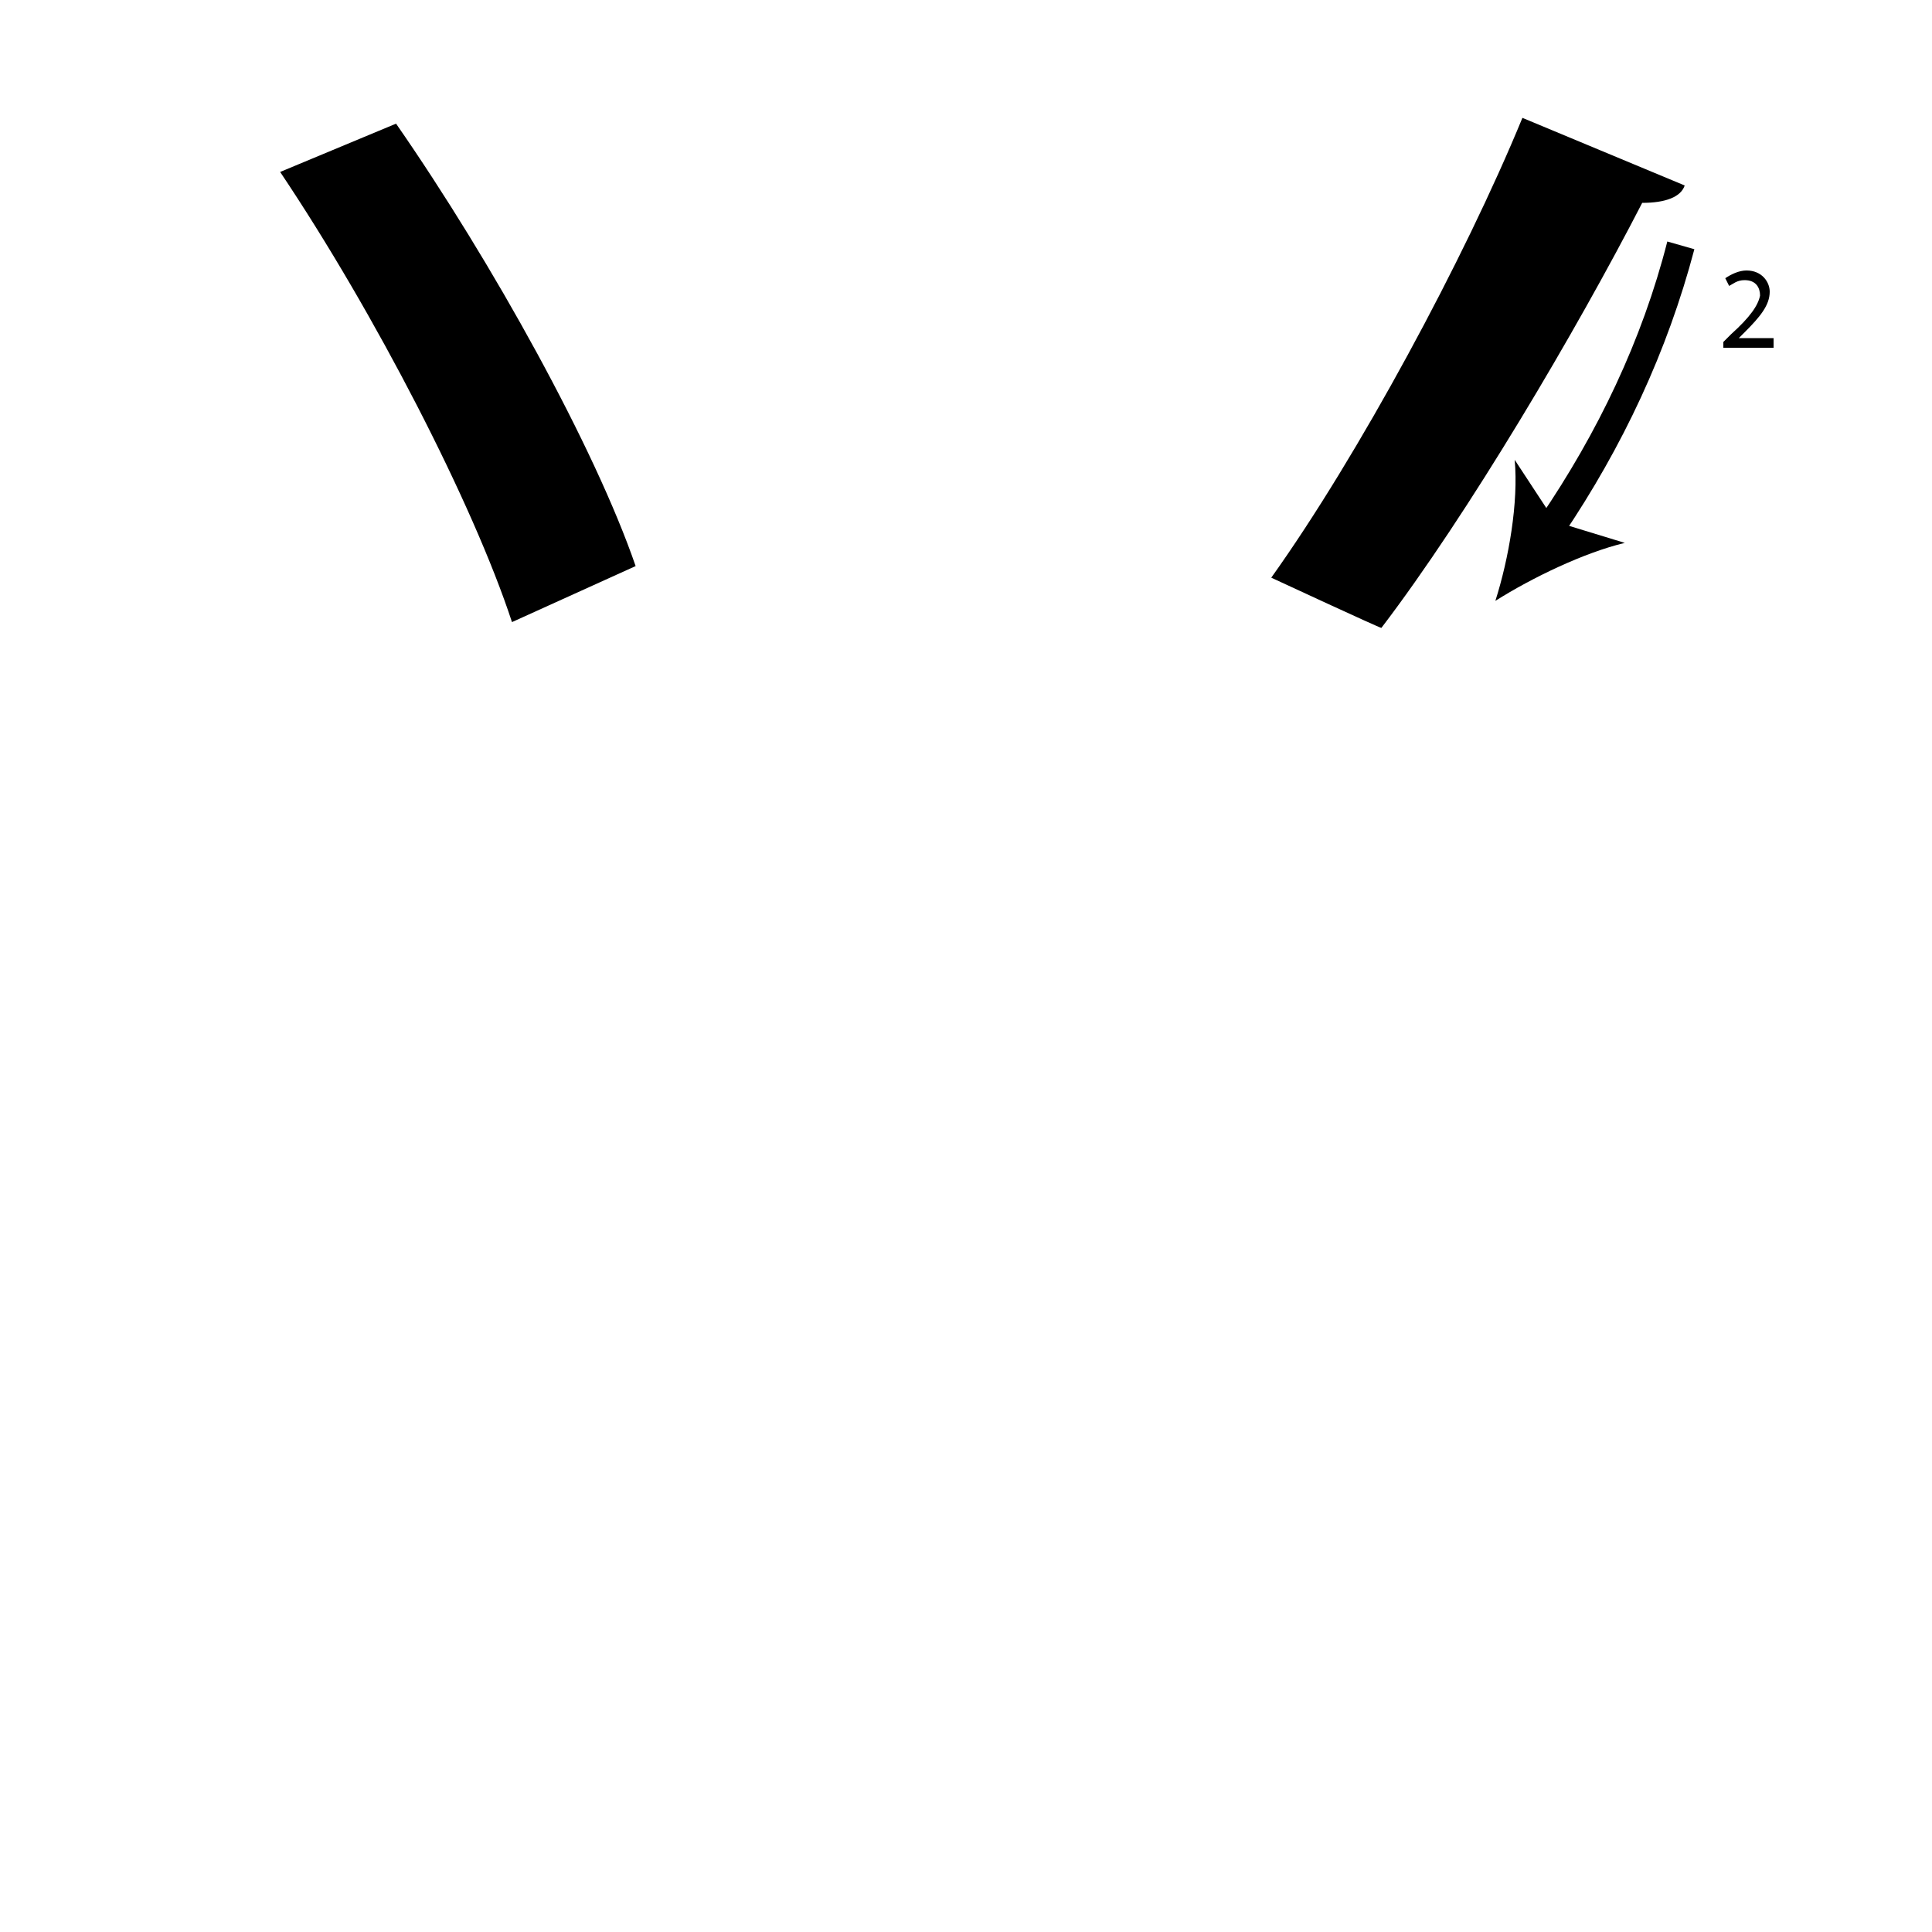 <?xml version="1.0" encoding="utf-8"?>
<!-- Generator: Adobe Illustrator 26.2.1, SVG Export Plug-In . SVG Version: 6.00 Build 0)  -->
<svg version="1.1" xmlns="http://www.w3.org/2000/svg" xmlns:xlink="http://www.w3.org/1999/xlink" x="0px" y="0px"
	 viewBox="0 0 100 100" style="enable-background:new 0 0 100 100;" xml:space="preserve" width = "100px" height = "100px">
<style type="text/css">
	.st0{display:none;}
	.st1{display:inline;}
</style>

	<rect x="17.2" y="27.6" class="st2" width="12.6" height="0"/>

		<path d="M20.5,6.4c5,7.2,10.3,16.8,12.4,22.9l-6.4,2.9c-2-6.1-7.1-16-12-23.3L20.5,6.4z M87.2,9.6c-0.2,0.6-1,0.9-2.2,0.9
			c-3.4,6.6-9,16.1-13.5,22c-0.1,0-5.7-2.6-5.7-2.6c4.5-6.3,10-16.5,13-23.8L87.2,9.6z"/>

		<path d="M80.8,27.9l-1.2-0.9l0.1-0.2c3-4.4,5.3-9.2,6.6-14.3l1.4,0.4c-1.4,5.3-3.7,10.2-6.8,14.8L80.8,27.9z"/>

			<path d="M77.4,31.1c0.7-2.2,1.2-5.1,1-7.3l2.1,3.2l3.6,1.1C82,28.6,79.3,29.9,77.4,31.1z"/>

		<path d="M89.2,18v-0.3l0.4-0.4c1-0.9,1.4-1.5,1.5-2c0-0.4-0.2-0.8-0.8-0.8c-0.4,0-0.6,0.2-0.8,0.3l-0.2-0.4
			c0.3-0.2,0.7-0.4,1.1-0.4c0.8,0,1.2,0.6,1.2,1.1c0,0.7-0.5,1.3-1.3,2.1l-0.3,0.3v0h1.8V18H89.2z"/>


 </svg>
